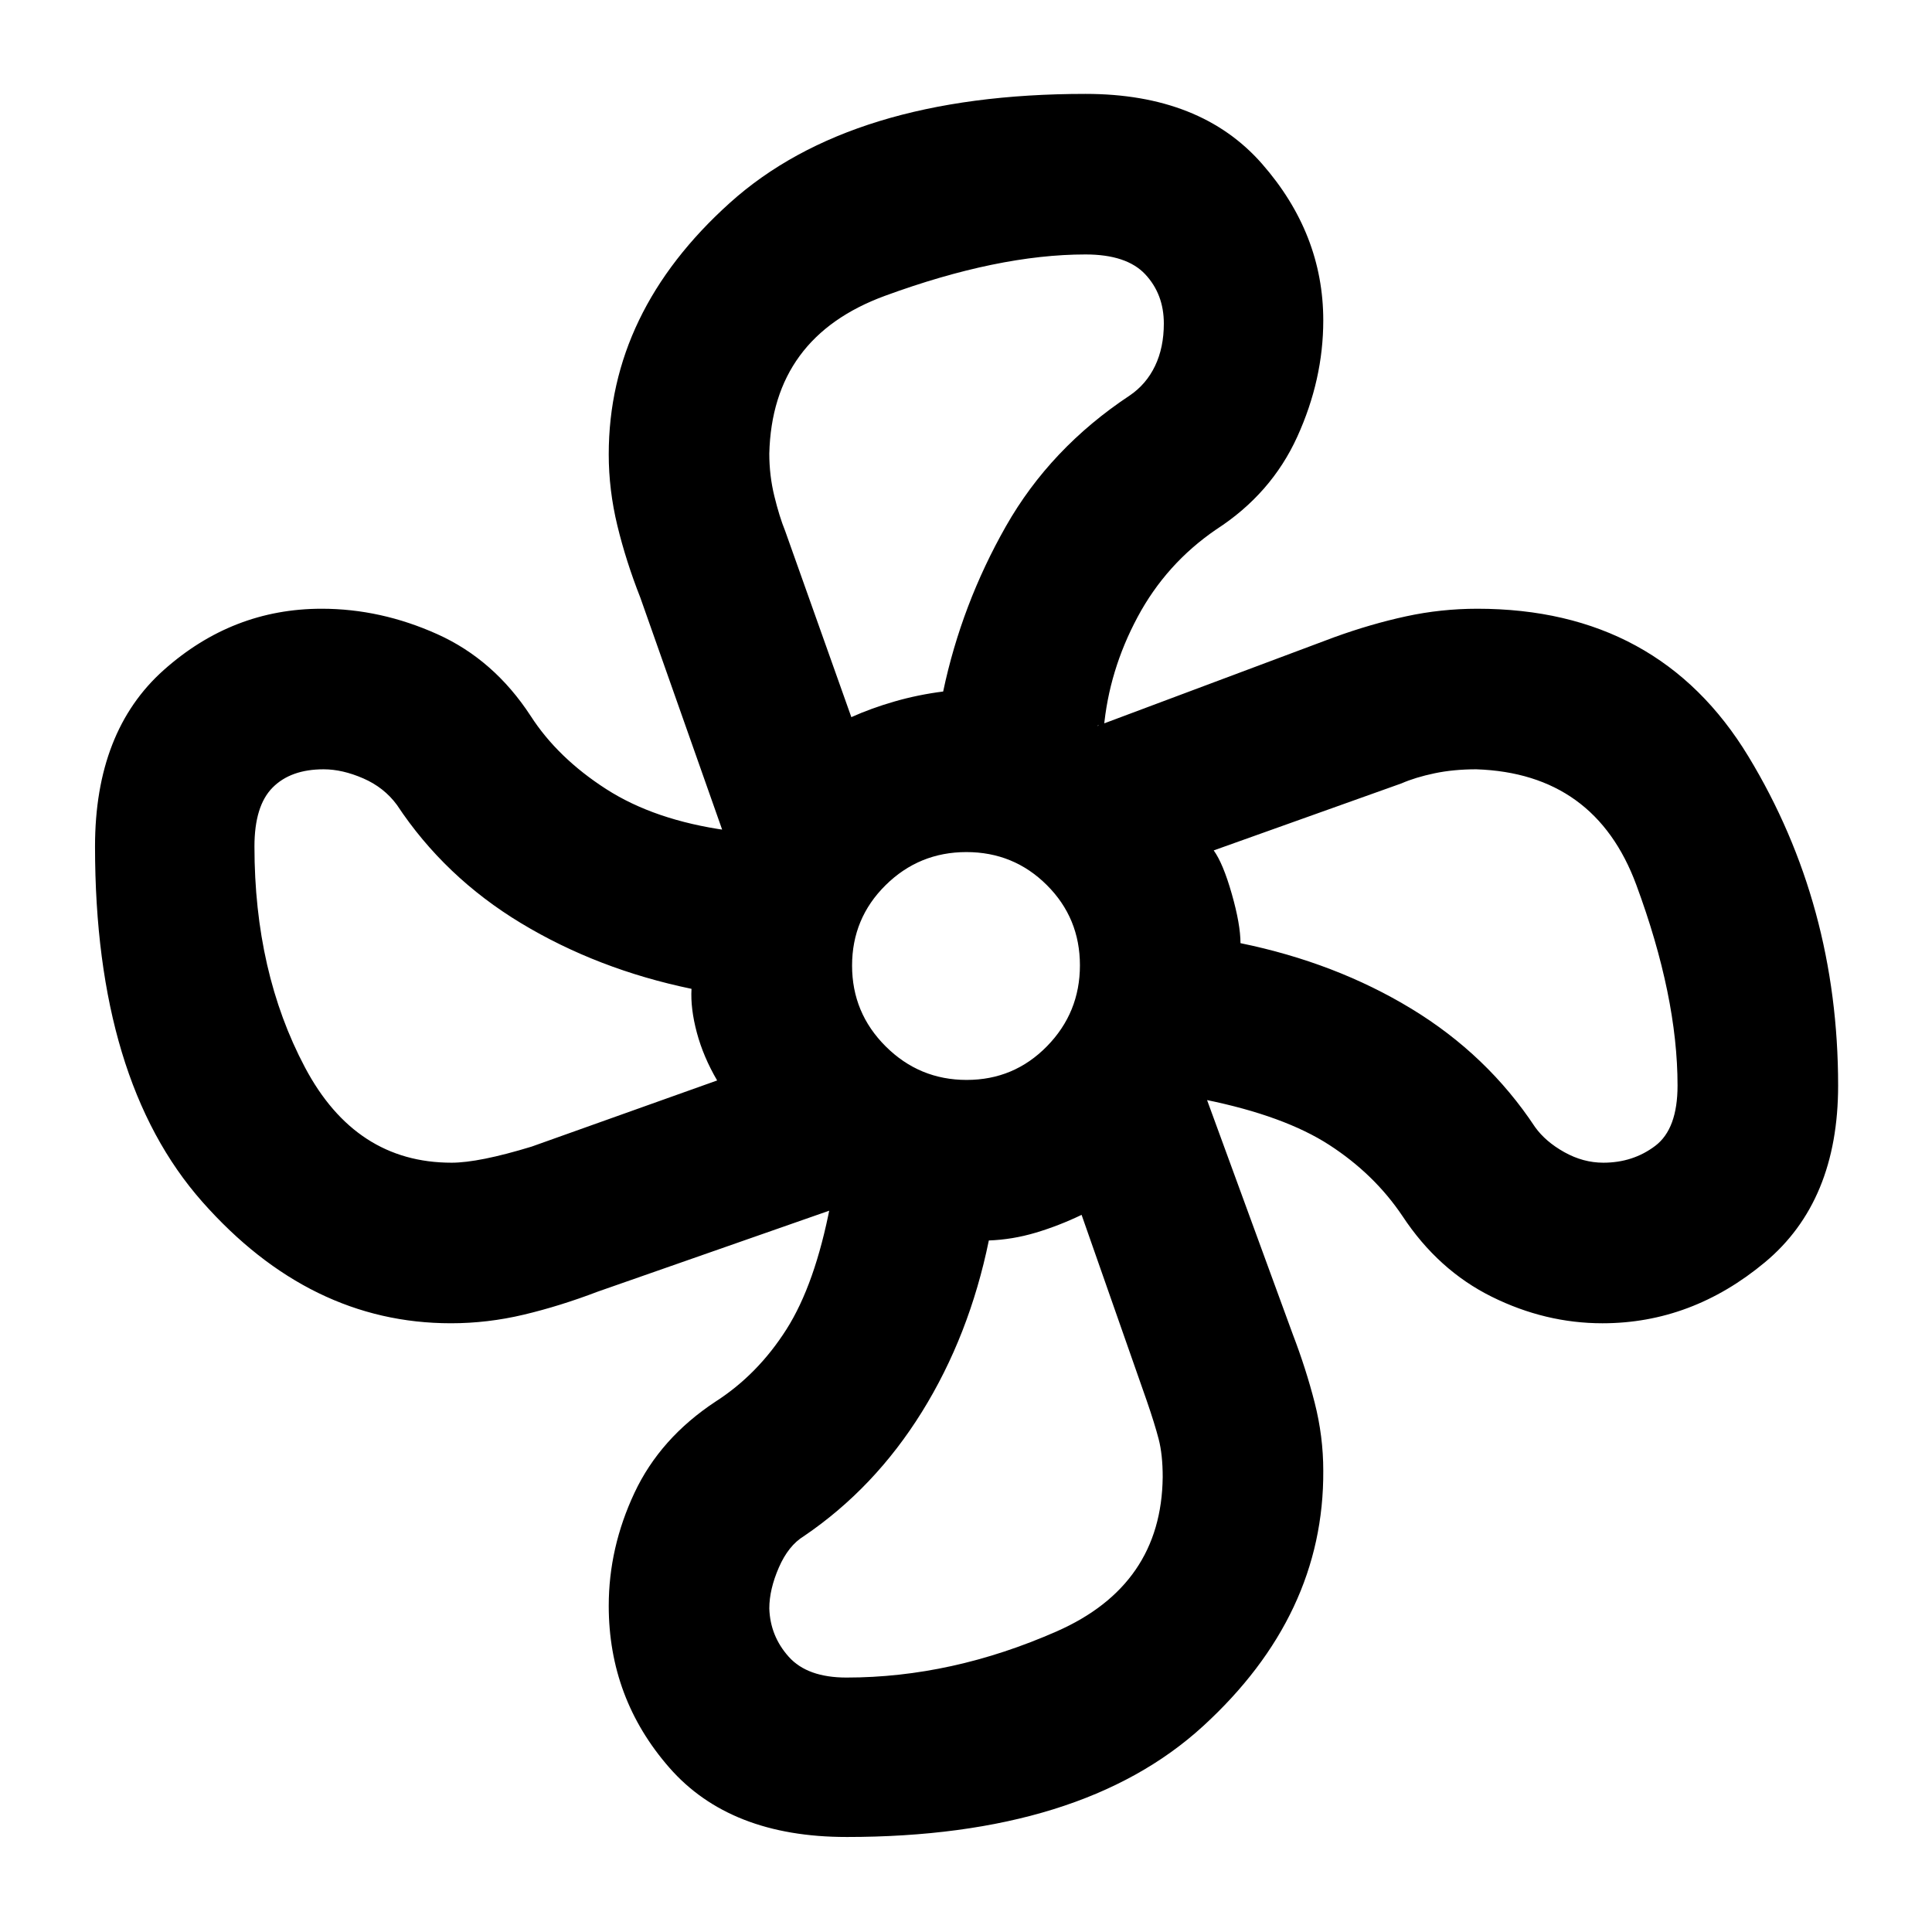 <svg xmlns="http://www.w3.org/2000/svg" width="48" height="48" viewBox="0 -960 960 960"><path d="M420.609-47.216q-57.93 0-88.031-34.456-30.101-34.457-30.101-80.41 0-28.901 12.781-56.135 12.781-27.235 40.437-45.435 20.87-13.435 35.087-35.804 14.217-22.37 21.783-61.674.695.565 2.108.913 1.414.348 1.138.479l-118.855 41.565q-18.673 7.13-36.663 11.413-17.989 4.283-36.248 4.283-70.156 0-123.493-60.326-53.336-60.325-53.336-176.588 0-57.262 34.174-87.697 34.174-30.435 78.427-30.435 29.356 0 57.465 12.631 28.109 12.63 46.37 40.587 13.435 20.87 37.521 36.37 24.087 15.5 59.957 20.5.101.695-.08 1.108-.181.414-1.312 1.138l-41.565-117.855q-7.13-18.1-11.413-35.801t-4.283-35.402q0-70.803 60.172-124.953 60.171-54.15 176.742-54.15 57.262 0 87.697 34.74 30.435 34.739 30.435 77.826 0 29.392-12.914 57.783-12.913 28.392-40.304 46.088-24.87 17-39.087 43.586-14.217 26.587-16.783 55.457-.695.435-1.608-.913-.914-1.348-1.638-.479l117.855-44.13q18.13-6.565 35.563-10.348 17.432-3.783 35.457-3.783 90.242 0 134.764 73.488 44.522 73.487 44.522 163.426 0 57.55-36.381 87.841-36.381 30.291-80.72 30.291-28.422 0-55.031-13.196-26.609-13.196-44.305-40.022-14-20.87-36.369-35.37-22.37-14.5-61.674-22.5-.435-.261-.187-.332.248-.072.579-.914l43.13 117.855q6.565 17.13 10.848 33.891t4.283 33.864q.434 71.845-59.731 126.915-60.165 55.07-177.183 55.07Zm59.723-376.175q23.504 0 39.89-16.719 16.387-16.719 16.387-40.222 0-23.504-16.453-39.89-16.453-16.387-39.957-16.387-23.503 0-40.155 16.453-16.653 16.453-16.653 39.957 0 23.503 16.719 40.155 16.719 16.653 40.222 16.653Zm-57.304-180.262q9.842-4.435 21.506-7.799 11.665-3.364 24.118-4.94 9.13-43.304 31.196-82.131 22.065-38.826 61.484-64.944 8.257-5.605 12.615-14.723 4.357-9.118 4.357-21.045 0-14.578-9.228-24.455-9.228-9.876-29.685-9.876-43.565 0-99.63 20.547t-57.5 78.417q0 10.851 2.5 21.095 2.5 10.245 5.383 17.342l32.884 92.512Zm-198.68 221.392q13.635 0 39.825-8l92.174-32.869q-6.87-11.74-10.087-23.761-3.217-12.022-2.652-21.761-46.696-9.696-84.674-32.609Q220.955-524.174 197.26-560q-6.39-8.715-16.762-13.227-10.372-4.512-19.691-4.512-16.362 0-25.367 9.087-9.006 9.087-9.006 29.261 0 62.377 25.091 109.754 25.09 47.376 72.823 47.376Zm196.261 255.827q52.369 0 104.467-22.948 52.098-22.949 52.663-76.694 0-11.097-2-18.814-2-7.718-6-19.283l-32.304-92.174q-11.305 5.435-22.826 8.87-11.522 3.434-23.261 3.856-9.696 47.274-33.246 85.182-23.551 37.908-58.667 61.745-7.681 4.67-12.428 15.574-4.746 10.904-4.746 20.359.435 13.718 9.673 24.023 9.238 10.304 28.675 10.304Zm376.062-255.827q14.776 0 25.835-8.389 11.06-8.39 11.06-29.959 0-44.318-20.5-99.724-20.5-55.406-79.505-57.406-11.299 0-20.799 2t-16.37 5l-93.304 33.304q4.661 6.453 8.982 21.618 4.322 15.165 4.322 24.469 47.261 9.696 84.957 32.609Q739.045-435.826 762.74-400q5.209 7.281 14.576 12.51 9.366 5.229 19.355 5.229ZM616.392-491.348Zm-147.74-125.044Zm-125.044 147.74Zm147.74 125.044Z"/></svg>
